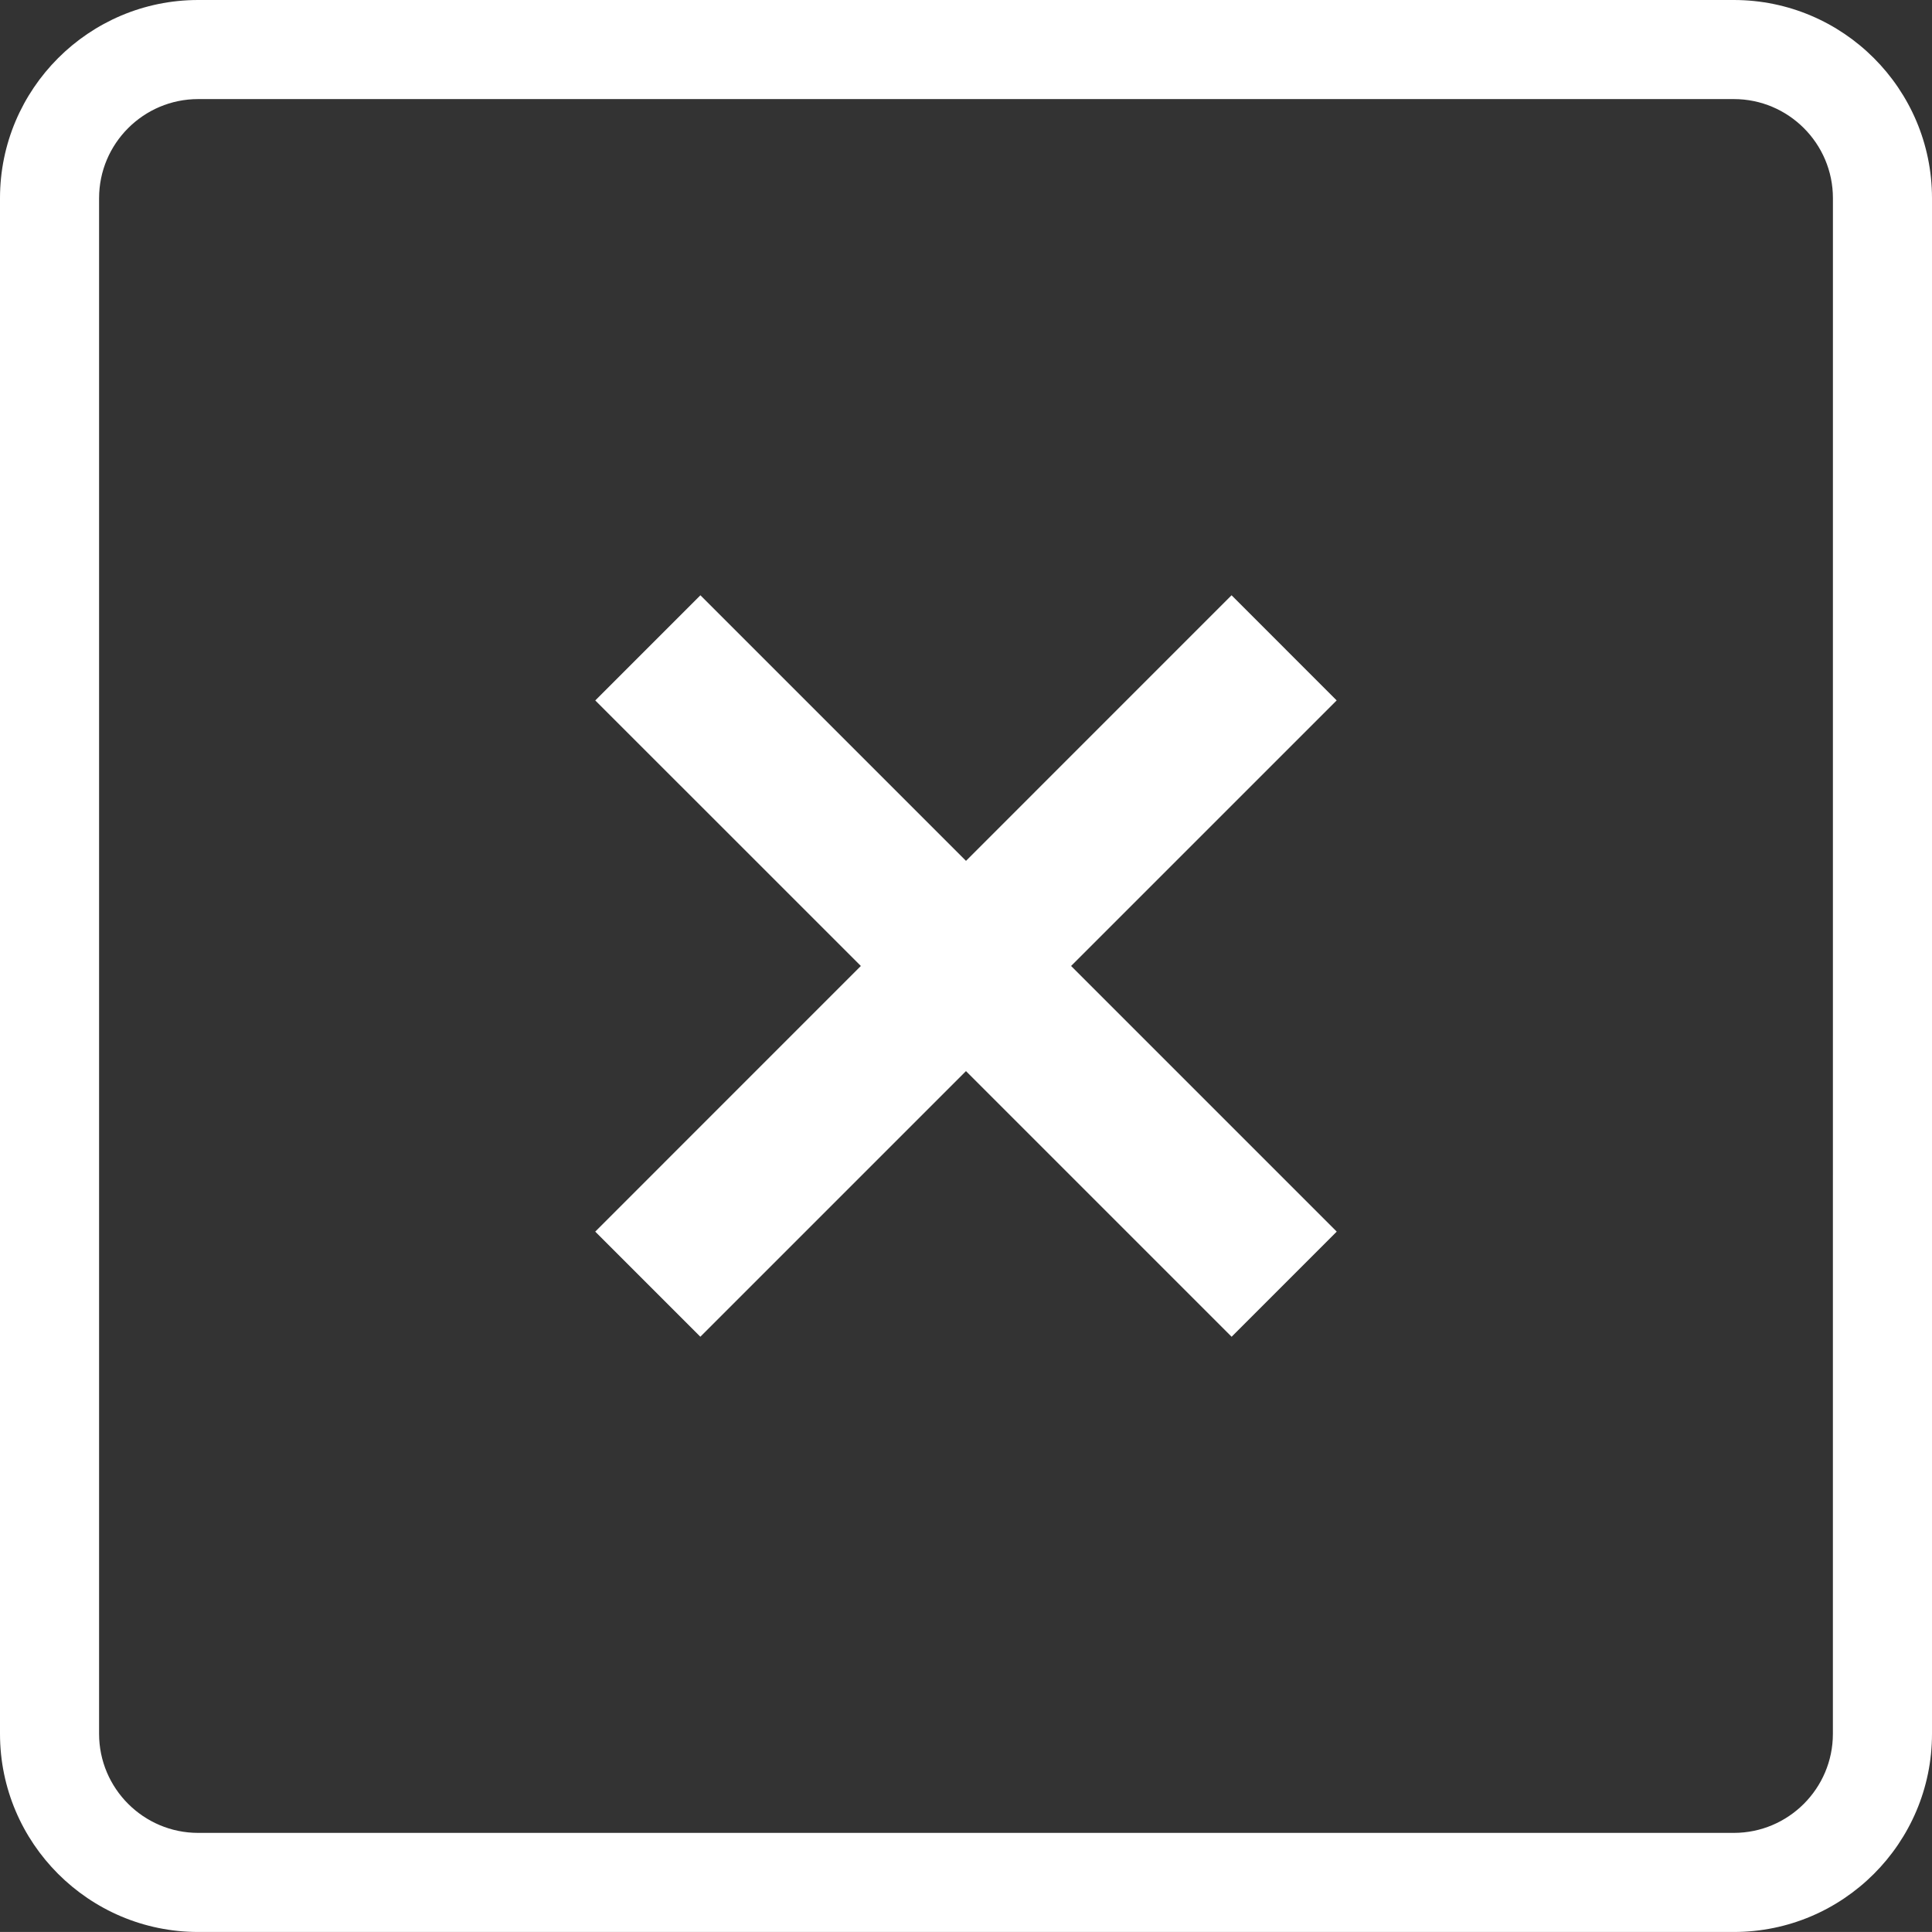 <?xml version="1.0" encoding="iso-8859-1"?>
<!-- Generator: Adobe Illustrator 16.0.0, SVG Export Plug-In . SVG Version: 6.00 Build 0)  -->
<!DOCTYPE svg PUBLIC "-//W3C//DTD SVG 1.1//EN" "http://www.w3.org/Graphics/SVG/1.1/DTD/svg11.dtd">
<svg version="1.1" id="Capa_1" xmlns="http://www.w3.org/2000/svg" xmlns:xlink="http://www.w3.org/1999/xlink" x="0px" y="0px"
	 width="65.048px" height="65.047px" viewBox="0 0 65.048 65.047" style="enable-background:new 0 0 65.048 65.047;"
	 xml:space="preserve">
<rect x="0" y="0" width="65.048" height="65.047" fill="#333333" stroke="none"/>
<g>
	<g>
		<path style="fill:#fff;" d="M58.375,0H6.672C2.993,0,0,2.994,0,6.672v51.703c0,3.68,2.993,6.672,6.672,6.672h51.704c3.681,0,6.672-2.992,6.672-6.672
			V6.672C65.047,2.994,62.057,0,58.375,0z M61.711,58.375c0,1.84-1.496,3.336-3.336,3.336H6.672c-1.839,0-3.336-1.496-3.336-3.336
			V6.672c0-1.84,1.497-3.336,3.336-3.336h51.704c1.84,0,3.336,1.496,3.336,3.336L61.711,58.375L61.711,58.375z"/>
		<polygon style="fill:#fff;" points="45.004,23.582 41.465,20.042 32.524,28.984 23.582,20.042 20.042,23.583 28.984,32.523 20.041,41.467 
			23.58,45.006 32.523,36.063 41.467,45.007 45.006,41.467 36.062,32.523 		"/>
	</g>
</g>
<g>
</g>
<g>
</g>
<g>
</g>
<g>
</g>
<g>
</g>
<g>
</g>
<g>
</g>
<g>
</g>
<g>
</g>
<g>
</g>
<g>
</g>
<g>
</g>
<g>
</g>
<g>
</g>
<g>
</g>
</svg>
